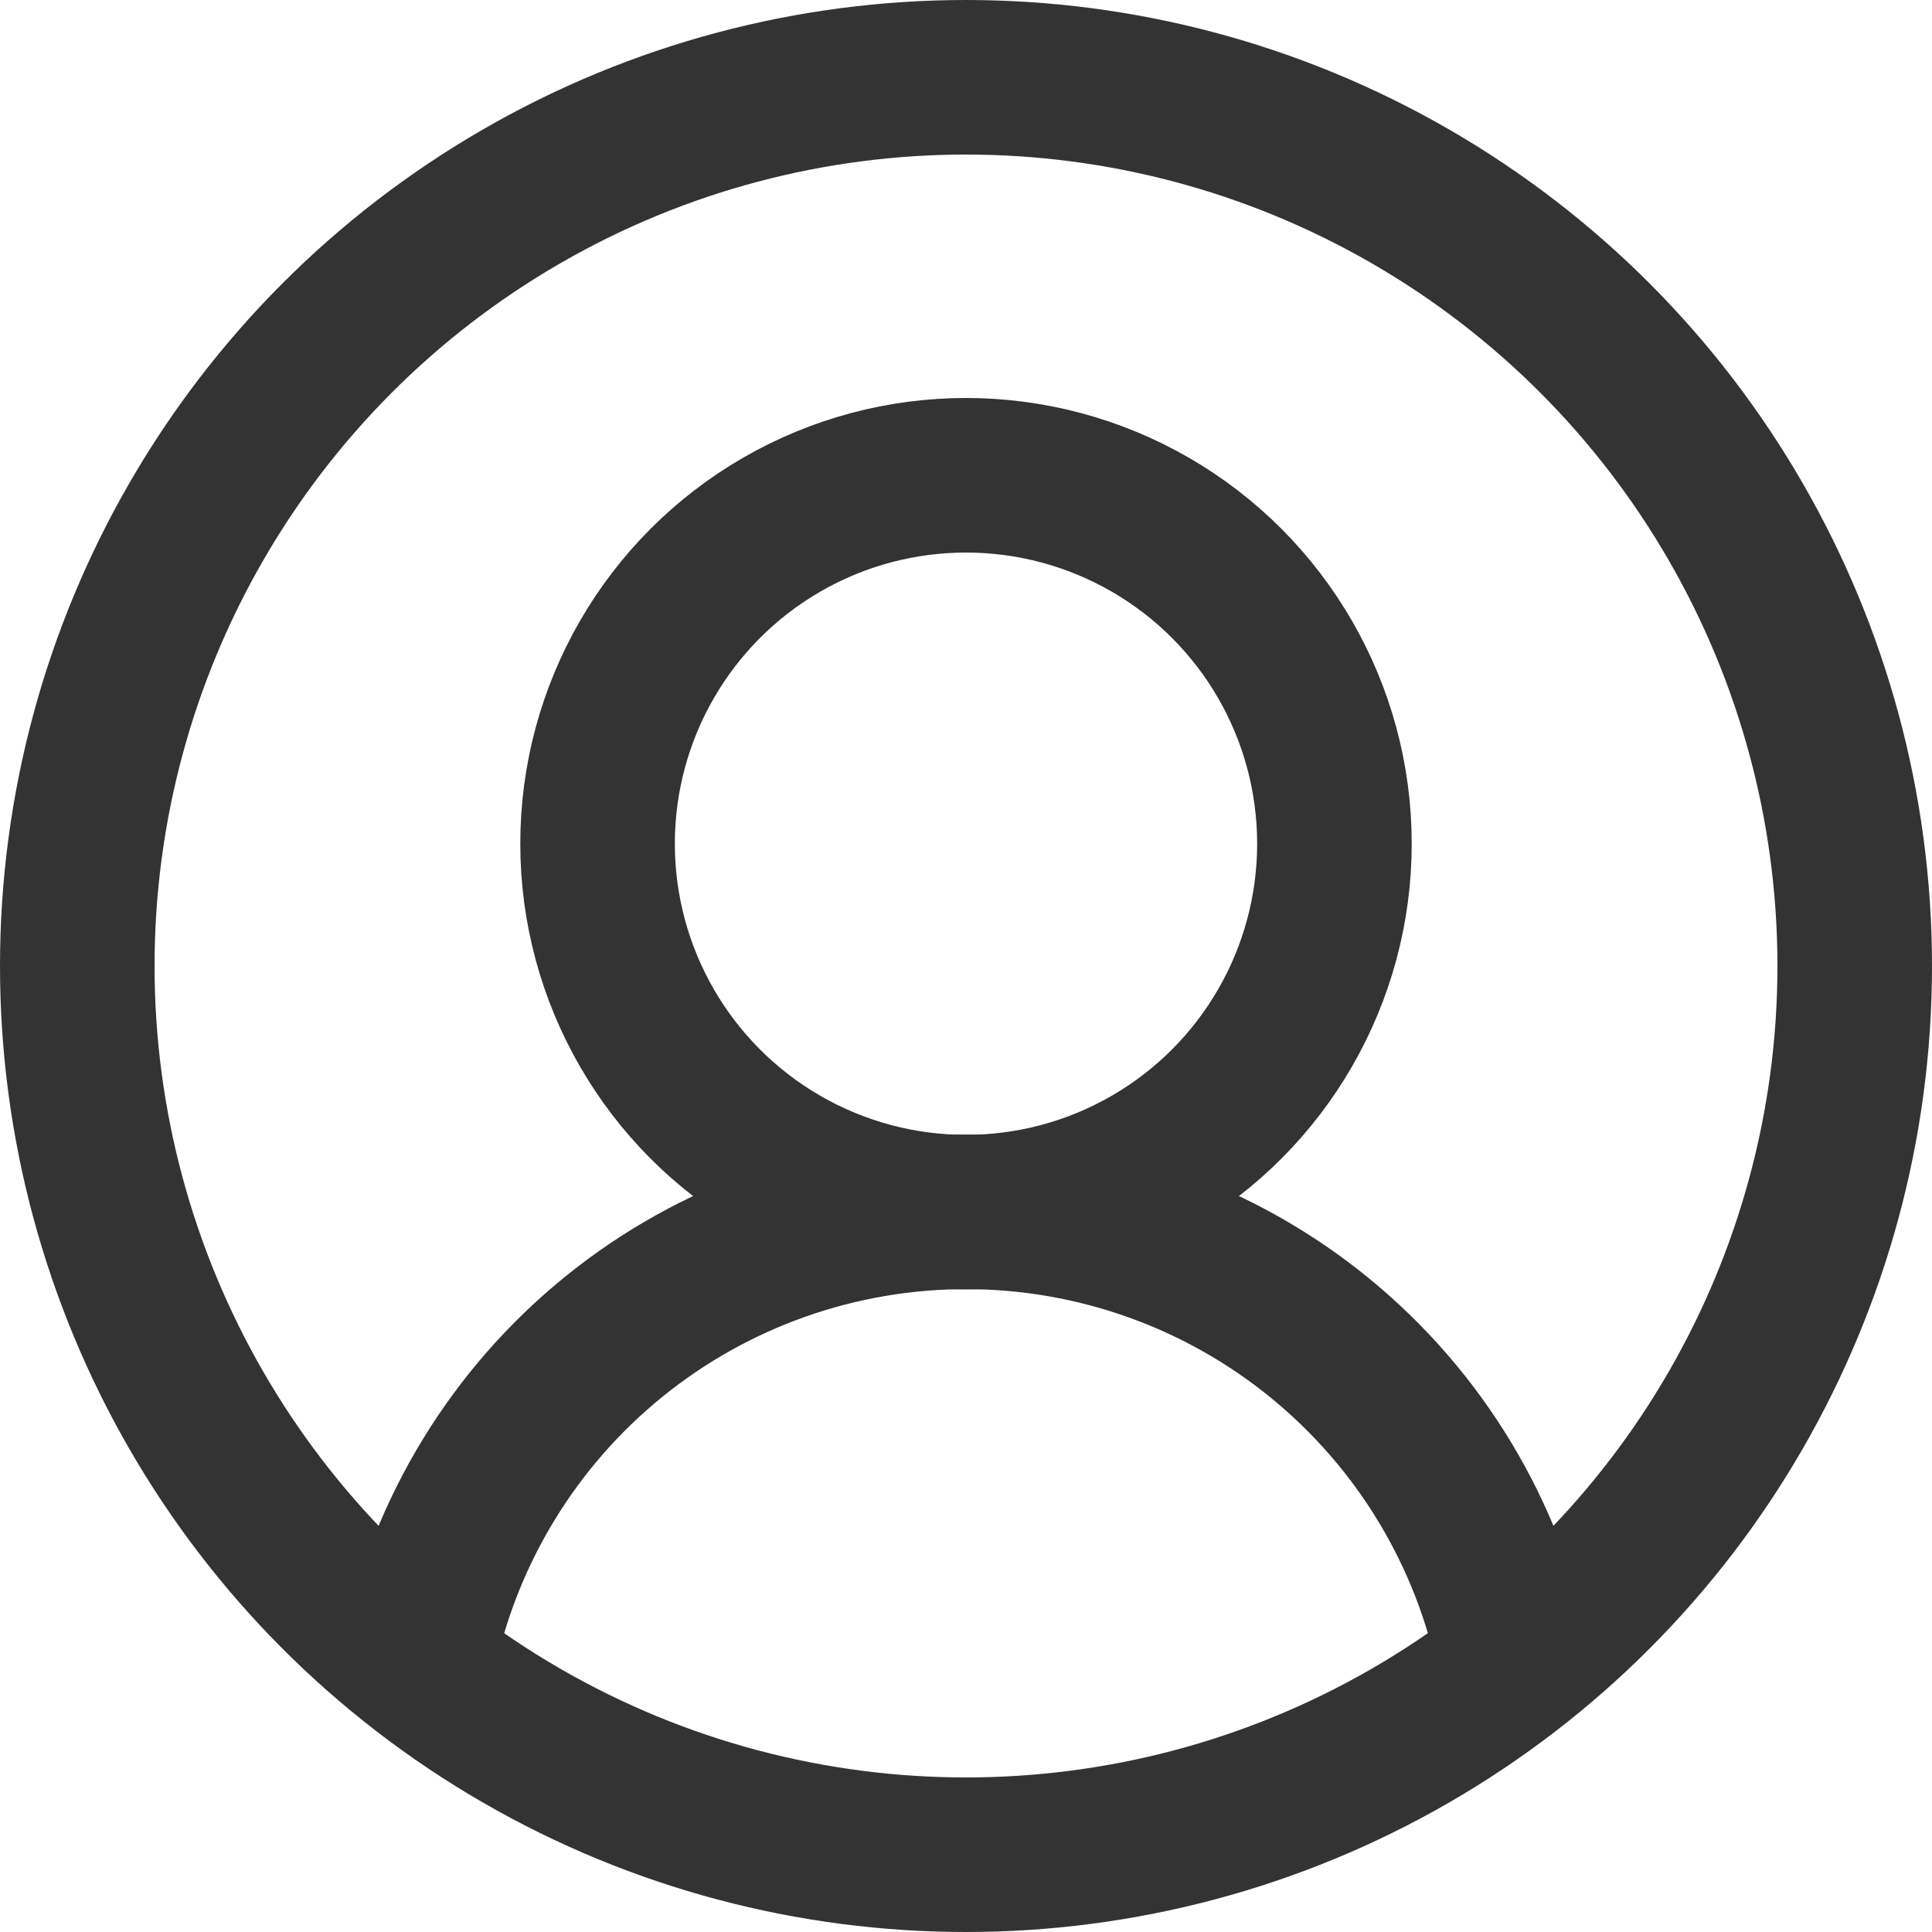 <svg width="20" height="20" viewBox="0 0 20 20" fill="none" xmlns="http://www.w3.org/2000/svg">
<circle cx="10" cy="10" r="9.2" stroke="#333333" stroke-width="1.6"/>
<circle cx="10" cy="8.734" r="3.814" stroke="#333333" stroke-width="1.6"/>
<path d="M4.334 17.145C4.608 15.842 5.322 14.673 6.357 13.835C7.392 12.997 8.684 12.542 10.016 12.545C11.347 12.549 12.637 13.011 13.667 13.854C14.698 14.698 15.406 15.87 15.673 17.175" stroke="#333333" stroke-width="1.6"/>
</svg>

